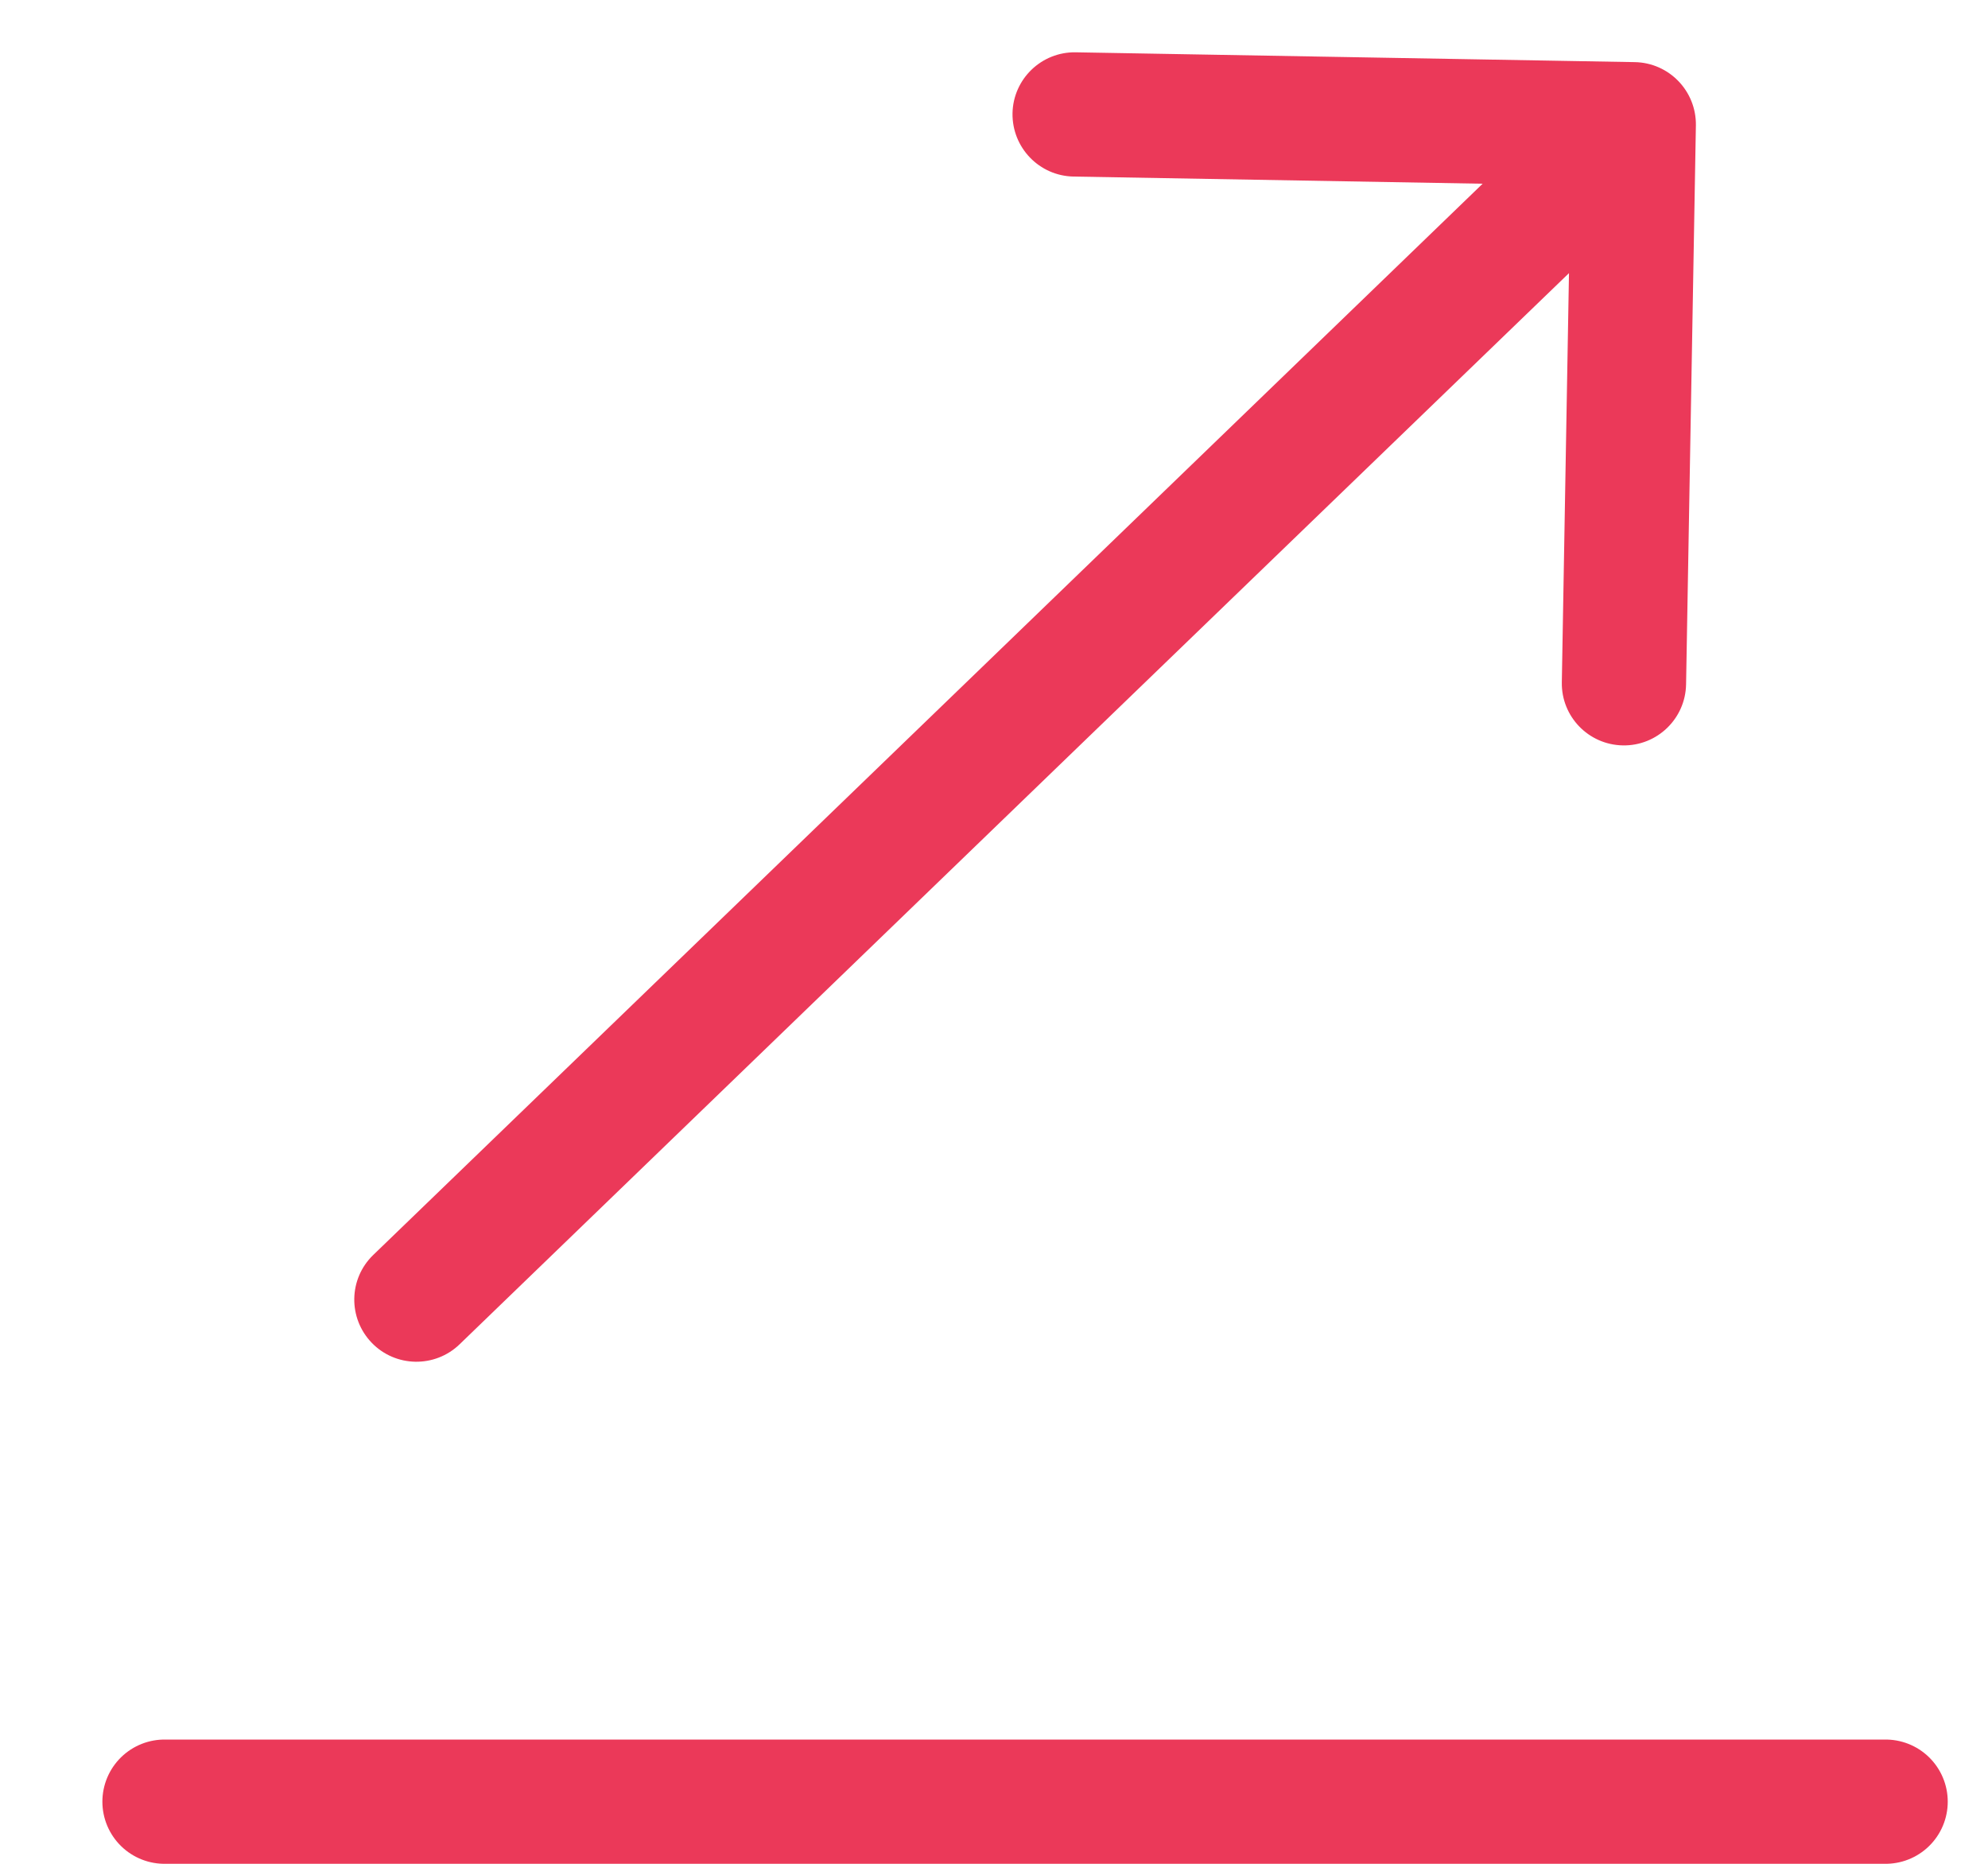 <svg width="16" height="15" viewBox="0 0 16 15" fill="none" xmlns="http://www.w3.org/2000/svg">
<path d="M1.324 14.5H15.176" stroke="#EB3959" stroke-linecap="round" stroke-linejoin="round"/>
<path d="M3.004 10.1C2.805 10.292 2.8 10.608 2.992 10.807C3.183 11.005 3.5 11.011 3.699 10.819L3.004 10.1ZM13.649 1.009C13.653 0.733 13.434 0.505 13.157 0.5L8.658 0.421C8.382 0.416 8.154 0.636 8.149 0.912C8.145 1.188 8.364 1.416 8.641 1.421L12.64 1.491L12.57 5.491C12.565 5.767 12.785 5.994 13.061 5.999C13.337 6.004 13.565 5.784 13.57 5.508L13.649 1.009ZM3.699 10.819L8.597 6.089L7.903 5.37L3.004 10.1L3.699 10.819ZM8.597 6.089L13.496 1.36L12.801 0.64L7.903 5.37L8.597 6.089Z" fill="#EB3959"/>
</svg>
